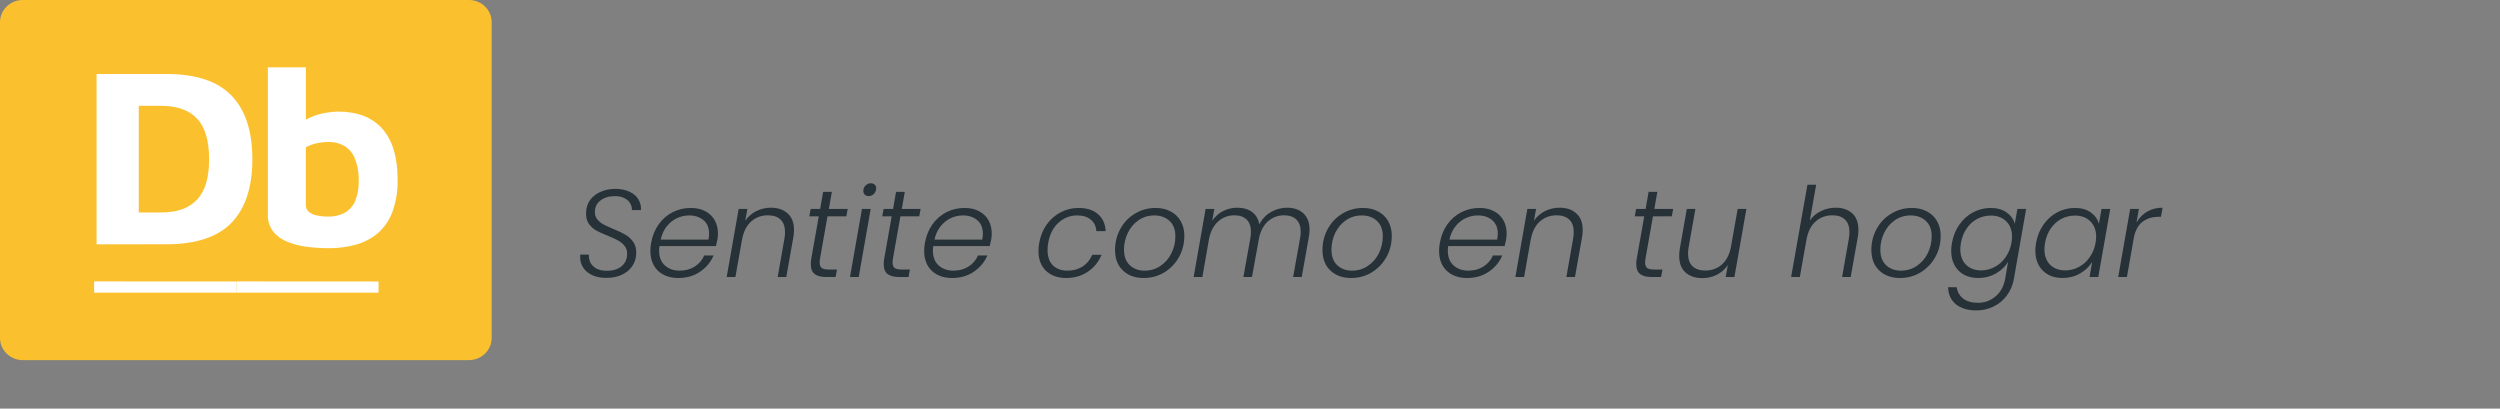 <svg width="361" height="59" viewBox="0 0 361 59" fill="none" xmlns="http://www.w3.org/2000/svg">
<rect x="0" y="0" width="361" height="59" fill="#808080" stroke="none"/>
<g clip-path="url(#clip0_527_12455)">
<path d="M67.725 0H3.275C1.466 0 0 1.438 0 3.212V48.788C0 50.562 1.466 52 3.275 52H67.725C69.534 52 71 50.562 71 48.788V3.212C71 1.438 69.534 0 67.725 0Z" fill="#FBC02D"/>
<path d="M47.405 35.838C46.356 35.837 45.307 35.768 44.267 35.632C43.296 35.517 42.345 35.268 41.444 34.894C40.657 34.577 39.965 34.068 39.433 33.416C38.905 32.708 38.64 31.845 38.68 30.969V9.726H44.175V19.907L43.121 18.173C43.597 17.641 44.188 17.22 44.85 16.939C45.534 16.638 46.254 16.422 46.992 16.297C47.589 16.187 48.193 16.124 48.8 16.111C51.608 16.111 53.746 16.942 55.213 18.603C56.68 20.265 57.414 22.693 57.414 25.888C57.459 27.493 57.204 29.094 56.661 30.609C56.228 31.785 55.505 32.837 54.558 33.673C53.638 34.443 52.558 35.008 51.394 35.331C50.096 35.685 48.752 35.856 47.405 35.838ZM47.333 31.264C48.252 31.308 49.163 31.085 49.953 30.622C50.604 30.189 51.097 29.563 51.361 28.836C51.663 27.994 51.809 27.107 51.794 26.215C51.842 25.069 51.65 23.926 51.23 22.856C50.93 22.107 50.39 21.473 49.691 21.051C49.002 20.672 48.221 20.481 47.431 20.498C46.876 20.503 46.323 20.563 45.78 20.678C45.213 20.791 44.667 20.99 44.162 21.269V29.536C44.149 29.727 44.179 29.918 44.25 30.096C44.322 30.274 44.433 30.434 44.575 30.564C44.904 30.838 45.298 31.024 45.721 31.104C46.251 31.219 46.791 31.275 47.333 31.271V31.264Z" fill="white"/>
<path d="M13.945 35.285V10.683H24.026C28.293 10.683 31.428 11.723 33.433 13.805C35.437 15.886 36.44 18.948 36.44 22.991C36.44 27.025 35.437 30.08 33.433 32.157C31.428 34.234 28.293 35.273 24.026 35.273L13.945 35.285ZM20.037 30.68H23.312C25.57 30.68 27.282 30.065 28.448 28.836C29.614 27.603 30.197 25.663 30.197 23.003C30.197 20.344 29.614 18.34 28.448 17.119C27.282 15.899 25.572 15.282 23.312 15.282H20.037V30.68Z" fill="white"/>
<path d="M34.127 40.649V42.262H13.592V40.636L34.127 40.649Z" fill="white"/>
<path d="M54.663 40.649V42.262H34.127V40.636L54.663 40.649Z" fill="white"/>
</g>
<path d="M87.554 40.126C86.798 40.126 86.132 40 85.556 39.748C84.992 39.496 84.554 39.142 84.242 38.686C83.93 38.23 83.774 37.708 83.774 37.12C83.774 36.964 83.78 36.844 83.792 36.76H85.034C85.01 37.144 85.076 37.516 85.232 37.876C85.4 38.224 85.682 38.518 86.078 38.758C86.486 38.986 87.008 39.1 87.644 39.1C88.532 39.1 89.24 38.878 89.768 38.434C90.296 37.99 90.56 37.39 90.56 36.634C90.56 36.178 90.434 35.8 90.182 35.5C89.942 35.188 89.642 34.936 89.282 34.744C88.922 34.54 88.43 34.312 87.806 34.06C87.074 33.772 86.492 33.508 86.06 33.268C85.628 33.016 85.268 32.674 84.98 32.242C84.704 31.81 84.59 31.258 84.638 30.586C84.662 29.938 84.854 29.368 85.214 28.876C85.586 28.372 86.084 27.982 86.708 27.706C87.344 27.418 88.064 27.274 88.868 27.274C89.66 27.274 90.338 27.412 90.902 27.688C91.478 27.952 91.904 28.318 92.18 28.786C92.468 29.254 92.594 29.77 92.558 30.334H91.244C91.268 30.01 91.19 29.692 91.01 29.38C90.842 29.068 90.566 28.816 90.182 28.624C89.81 28.42 89.348 28.318 88.796 28.318C87.944 28.318 87.248 28.528 86.708 28.948C86.168 29.356 85.898 29.914 85.898 30.622C85.898 31.042 86.018 31.396 86.258 31.684C86.498 31.972 86.792 32.212 87.14 32.404C87.488 32.596 87.968 32.818 88.58 33.07C89.288 33.358 89.858 33.628 90.29 33.88C90.734 34.132 91.106 34.468 91.406 34.888C91.718 35.308 91.874 35.836 91.874 36.472C91.874 36.628 91.868 36.748 91.856 36.832C91.808 37.444 91.604 38.002 91.244 38.506C90.884 39.01 90.386 39.406 89.75 39.694C89.126 39.982 88.394 40.126 87.554 40.126ZM99.747 30.028C100.575 30.028 101.283 30.19 101.871 30.514C102.459 30.826 102.903 31.258 103.203 31.81C103.515 32.362 103.671 32.992 103.671 33.7C103.671 34.024 103.647 34.312 103.599 34.564C103.527 34.924 103.455 35.248 103.383 35.536H95.229C95.193 35.764 95.175 35.98 95.175 36.184C95.175 37.108 95.451 37.822 96.003 38.326C96.567 38.83 97.281 39.082 98.145 39.082C98.973 39.082 99.699 38.884 100.323 38.488C100.947 38.092 101.403 37.558 101.691 36.886H103.041C102.633 37.846 101.979 38.632 101.079 39.244C100.191 39.844 99.153 40.144 97.965 40.144C96.741 40.144 95.757 39.796 95.013 39.1C94.281 38.392 93.915 37.432 93.915 36.22C93.915 35.86 93.951 35.482 94.023 35.086C94.203 34.066 94.563 33.172 95.103 32.404C95.655 31.636 96.333 31.048 97.137 30.64C97.941 30.232 98.811 30.028 99.747 30.028ZM102.303 34.6C102.363 34.264 102.393 33.982 102.393 33.754C102.393 32.902 102.123 32.248 101.583 31.792C101.043 31.336 100.353 31.108 99.513 31.108C98.901 31.108 98.313 31.24 97.749 31.504C97.185 31.768 96.693 32.164 96.273 32.692C95.853 33.22 95.565 33.856 95.409 34.6H102.303ZM111.323 29.992C112.331 29.992 113.135 30.268 113.735 30.82C114.347 31.36 114.653 32.152 114.653 33.196C114.653 33.58 114.623 33.928 114.563 34.24L113.537 40H112.295L113.285 34.384C113.333 34.108 113.357 33.814 113.357 33.502C113.357 32.71 113.141 32.11 112.709 31.702C112.277 31.294 111.671 31.09 110.891 31.09C109.943 31.09 109.133 31.39 108.461 31.99C107.789 32.59 107.351 33.472 107.147 34.636V34.582L106.193 40H104.933L106.661 30.172H107.921L107.615 31.864C108.035 31.264 108.569 30.802 109.217 30.478C109.865 30.154 110.567 29.992 111.323 29.992ZM118.411 37.336C118.375 37.552 118.357 37.738 118.357 37.894C118.357 38.278 118.459 38.548 118.663 38.704C118.879 38.848 119.227 38.92 119.707 38.92H120.859L120.661 40H119.311C118.567 40 118.009 39.856 117.637 39.568C117.265 39.28 117.079 38.806 117.079 38.146C117.079 37.882 117.103 37.612 117.151 37.336L118.231 31.234H116.863L117.061 30.172H118.429L118.861 27.706H120.121L119.689 30.172H122.407L122.209 31.234H119.491L118.411 37.336ZM125.439 28.318C125.211 28.318 125.025 28.252 124.881 28.12C124.737 27.976 124.665 27.79 124.665 27.562C124.665 27.25 124.773 26.992 124.989 26.788C125.205 26.572 125.463 26.464 125.763 26.464C125.991 26.464 126.171 26.53 126.303 26.662C126.447 26.794 126.519 26.968 126.519 27.184C126.519 27.496 126.411 27.766 126.195 27.994C125.979 28.21 125.727 28.318 125.439 28.318ZM125.727 30.172L123.999 40H122.739L124.467 30.172H125.727ZM128.941 37.336C128.905 37.552 128.887 37.738 128.887 37.894C128.887 38.278 128.989 38.548 129.193 38.704C129.409 38.848 129.757 38.92 130.237 38.92H131.389L131.191 40H129.841C129.097 40 128.539 39.856 128.167 39.568C127.795 39.28 127.609 38.806 127.609 38.146C127.609 37.882 127.633 37.612 127.681 37.336L128.761 31.234H127.393L127.591 30.172H128.958L129.391 27.706H130.651L130.219 30.172H132.937L132.739 31.234H130.021L128.941 37.336ZM139.281 30.028C140.109 30.028 140.817 30.19 141.405 30.514C141.993 30.826 142.437 31.258 142.737 31.81C143.049 32.362 143.205 32.992 143.205 33.7C143.205 34.024 143.181 34.312 143.133 34.564C143.061 34.924 142.989 35.248 142.917 35.536H134.763C134.727 35.764 134.709 35.98 134.709 36.184C134.709 37.108 134.985 37.822 135.537 38.326C136.101 38.83 136.815 39.082 137.679 39.082C138.507 39.082 139.233 38.884 139.857 38.488C140.481 38.092 140.937 37.558 141.225 36.886H142.575C142.167 37.846 141.513 38.632 140.613 39.244C139.725 39.844 138.687 40.144 137.499 40.144C136.275 40.144 135.291 39.796 134.547 39.1C133.815 38.392 133.449 37.432 133.449 36.22C133.449 35.86 133.485 35.482 133.557 35.086C133.737 34.066 134.097 33.172 134.637 32.404C135.189 31.636 135.867 31.048 136.671 30.64C137.475 30.232 138.345 30.028 139.281 30.028ZM141.837 34.6C141.897 34.264 141.927 33.982 141.927 33.754C141.927 32.902 141.657 32.248 141.117 31.792C140.577 31.336 139.887 31.108 139.047 31.108C138.435 31.108 137.847 31.24 137.283 31.504C136.719 31.768 136.227 32.164 135.807 32.692C135.387 33.22 135.099 33.856 134.943 34.6H141.837ZM150.062 35.086C150.242 34.066 150.602 33.178 151.142 32.422C151.694 31.654 152.366 31.066 153.158 30.658C153.95 30.238 154.808 30.028 155.732 30.028C156.944 30.028 157.886 30.328 158.558 30.928C159.242 31.528 159.608 32.344 159.656 33.376H158.306C158.27 32.668 158.006 32.116 157.514 31.72C157.034 31.312 156.38 31.108 155.552 31.108C154.532 31.108 153.632 31.456 152.852 32.152C152.084 32.836 151.586 33.814 151.358 35.086C151.298 35.386 151.268 35.728 151.268 36.112C151.268 37.072 151.526 37.81 152.042 38.326C152.57 38.83 153.266 39.082 154.13 39.082C154.97 39.082 155.702 38.884 156.326 38.488C156.95 38.08 157.412 37.516 157.712 36.796H159.062C158.654 37.804 158 38.614 157.1 39.226C156.2 39.838 155.15 40.144 153.95 40.144C152.738 40.144 151.766 39.796 151.034 39.1C150.314 38.404 149.954 37.45 149.954 36.238C149.954 35.866 149.99 35.482 150.062 35.086ZM165.133 40.144C164.317 40.144 163.597 39.982 162.973 39.658C162.349 39.322 161.863 38.854 161.515 38.254C161.179 37.642 161.011 36.928 161.011 36.112C161.011 35.008 161.263 33.994 161.767 33.07C162.271 32.134 162.973 31.396 163.873 30.856C164.773 30.304 165.775 30.028 166.879 30.028C167.695 30.028 168.415 30.196 169.039 30.532C169.663 30.856 170.149 31.324 170.497 31.936C170.845 32.536 171.019 33.244 171.019 34.06C171.019 35.176 170.761 36.196 170.245 37.12C169.729 38.044 169.021 38.782 168.121 39.334C167.233 39.874 166.237 40.144 165.133 40.144ZM165.277 39.082C166.129 39.082 166.891 38.854 167.563 38.398C168.247 37.942 168.775 37.336 169.147 36.58C169.531 35.824 169.723 35.008 169.723 34.132C169.723 33.148 169.435 32.398 168.859 31.882C168.295 31.366 167.575 31.108 166.699 31.108C165.847 31.108 165.085 31.336 164.413 31.792C163.753 32.248 163.237 32.854 162.865 33.61C162.493 34.366 162.307 35.182 162.307 36.058C162.307 37.03 162.589 37.78 163.153 38.308C163.717 38.824 164.425 39.082 165.277 39.082ZM185.844 29.992C186.828 29.992 187.614 30.262 188.202 30.802C188.802 31.342 189.102 32.134 189.102 33.178C189.102 33.502 189.066 33.856 188.994 34.24L187.968 40H186.726L187.734 34.384C187.794 34.024 187.824 33.724 187.824 33.484C187.824 32.704 187.614 32.11 187.194 31.702C186.774 31.294 186.18 31.09 185.412 31.09C184.56 31.09 183.81 31.36 183.162 31.9C182.526 32.44 182.082 33.22 181.83 34.24L180.786 40H179.544L180.552 34.384C180.612 34.024 180.642 33.724 180.642 33.484C180.642 32.704 180.432 32.11 180.012 31.702C179.592 31.294 179.004 31.09 178.248 31.09C177.336 31.09 176.55 31.39 175.89 31.99C175.23 32.578 174.792 33.43 174.576 34.546L173.622 40H172.362L174.09 30.172H175.35L175.044 31.882C175.452 31.27 175.974 30.802 176.61 30.478C177.258 30.154 177.942 29.992 178.662 29.992C179.514 29.992 180.222 30.196 180.786 30.604C181.35 31.012 181.704 31.612 181.848 32.404C182.244 31.624 182.802 31.03 183.522 30.622C184.242 30.202 185.016 29.992 185.844 29.992ZM195.087 40.144C194.271 40.144 193.551 39.982 192.927 39.658C192.303 39.322 191.817 38.854 191.469 38.254C191.133 37.642 190.965 36.928 190.965 36.112C190.965 35.008 191.217 33.994 191.721 33.07C192.225 32.134 192.927 31.396 193.827 30.856C194.727 30.304 195.729 30.028 196.833 30.028C197.649 30.028 198.369 30.196 198.993 30.532C199.617 30.856 200.103 31.324 200.451 31.936C200.799 32.536 200.973 33.244 200.973 34.06C200.973 35.176 200.715 36.196 200.199 37.12C199.683 38.044 198.975 38.782 198.075 39.334C197.187 39.874 196.191 40.144 195.087 40.144ZM195.231 39.082C196.083 39.082 196.845 38.854 197.517 38.398C198.201 37.942 198.729 37.336 199.101 36.58C199.485 35.824 199.677 35.008 199.677 34.132C199.677 33.148 199.389 32.398 198.813 31.882C198.249 31.366 197.529 31.108 196.653 31.108C195.801 31.108 195.039 31.336 194.367 31.792C193.707 32.248 193.191 32.854 192.819 33.61C192.447 34.366 192.261 35.182 192.261 36.058C192.261 37.03 192.543 37.78 193.107 38.308C193.671 38.824 194.379 39.082 195.231 39.082ZM213.636 30.028C214.464 30.028 215.172 30.19 215.76 30.514C216.348 30.826 216.792 31.258 217.092 31.81C217.404 32.362 217.56 32.992 217.56 33.7C217.56 34.024 217.536 34.312 217.488 34.564C217.416 34.924 217.344 35.248 217.272 35.536H209.118C209.082 35.764 209.064 35.98 209.064 36.184C209.064 37.108 209.34 37.822 209.892 38.326C210.456 38.83 211.17 39.082 212.034 39.082C212.862 39.082 213.588 38.884 214.212 38.488C214.836 38.092 215.292 37.558 215.58 36.886H216.93C216.522 37.846 215.868 38.632 214.968 39.244C214.08 39.844 213.042 40.144 211.854 40.144C210.63 40.144 209.646 39.796 208.902 39.1C208.17 38.392 207.804 37.432 207.804 36.22C207.804 35.86 207.84 35.482 207.912 35.086C208.092 34.066 208.452 33.172 208.992 32.404C209.544 31.636 210.222 31.048 211.026 30.64C211.83 30.232 212.7 30.028 213.636 30.028ZM216.192 34.6C216.252 34.264 216.282 33.982 216.282 33.754C216.282 32.902 216.012 32.248 215.472 31.792C214.932 31.336 214.242 31.108 213.402 31.108C212.79 31.108 212.202 31.24 211.638 31.504C211.074 31.768 210.582 32.164 210.162 32.692C209.742 33.22 209.454 33.856 209.298 34.6H216.192ZM225.211 29.992C226.219 29.992 227.023 30.268 227.623 30.82C228.235 31.36 228.541 32.152 228.541 33.196C228.541 33.58 228.511 33.928 228.451 34.24L227.425 40H226.183L227.173 34.384C227.221 34.108 227.245 33.814 227.245 33.502C227.245 32.71 227.029 32.11 226.597 31.702C226.165 31.294 225.559 31.09 224.779 31.09C223.831 31.09 223.021 31.39 222.349 31.99C221.677 32.59 221.239 33.472 221.035 34.636V34.582L220.081 40H218.821L220.549 30.172H221.809L221.503 31.864C221.923 31.264 222.457 30.802 223.105 30.478C223.753 30.154 224.455 29.992 225.211 29.992ZM237.608 37.336C237.572 37.552 237.554 37.738 237.554 37.894C237.554 38.278 237.656 38.548 237.86 38.704C238.076 38.848 238.424 38.92 238.904 38.92H240.056L239.858 40H238.508C237.764 40 237.206 39.856 236.834 39.568C236.462 39.28 236.276 38.806 236.276 38.146C236.276 37.882 236.3 37.612 236.348 37.336L237.428 31.234H236.06L236.258 30.172H237.626L238.058 27.706H239.318L238.886 30.172H241.604L241.406 31.234H238.688L237.608 37.336ZM252.178 30.172L250.45 40H249.19L249.496 38.272C249.088 38.884 248.56 39.352 247.912 39.676C247.264 40 246.568 40.162 245.824 40.162C244.816 40.162 244.006 39.892 243.394 39.352C242.782 38.8 242.476 38.002 242.476 36.958C242.476 36.574 242.506 36.226 242.566 35.914L243.574 30.172H244.816L243.826 35.77C243.778 36.046 243.754 36.334 243.754 36.634C243.754 37.426 243.97 38.032 244.402 38.452C244.846 38.86 245.458 39.064 246.238 39.064C247.15 39.064 247.936 38.788 248.596 38.236C249.256 37.672 249.7 36.85 249.928 35.77L250.918 30.172H252.178ZM265.08 29.992C266.064 29.992 266.856 30.262 267.456 30.802C268.056 31.342 268.356 32.14 268.356 33.196C268.356 33.58 268.326 33.928 268.266 34.24L267.24 40H265.998L266.988 34.384C267.036 34.108 267.06 33.814 267.06 33.502C267.06 32.71 266.844 32.11 266.412 31.702C265.98 31.294 265.374 31.09 264.594 31.09C263.646 31.09 262.836 31.39 262.164 31.99C261.492 32.59 261.054 33.472 260.85 34.636V34.618L259.896 40H258.636L260.994 26.68H262.254L261.336 31.846C261.756 31.246 262.296 30.79 262.956 30.478C263.616 30.154 264.324 29.992 265.08 29.992ZM274.346 40.144C273.53 40.144 272.81 39.982 272.186 39.658C271.562 39.322 271.076 38.854 270.728 38.254C270.392 37.642 270.224 36.928 270.224 36.112C270.224 35.008 270.476 33.994 270.98 33.07C271.484 32.134 272.186 31.396 273.086 30.856C273.986 30.304 274.988 30.028 276.092 30.028C276.908 30.028 277.628 30.196 278.252 30.532C278.876 30.856 279.362 31.324 279.71 31.936C280.058 32.536 280.232 33.244 280.232 34.06C280.232 35.176 279.974 36.196 279.458 37.12C278.942 38.044 278.234 38.782 277.334 39.334C276.446 39.874 275.45 40.144 274.346 40.144ZM274.49 39.082C275.342 39.082 276.104 38.854 276.776 38.398C277.46 37.942 277.988 37.336 278.36 36.58C278.744 35.824 278.936 35.008 278.936 34.132C278.936 33.148 278.648 32.398 278.072 31.882C277.508 31.366 276.788 31.108 275.912 31.108C275.06 31.108 274.298 31.336 273.626 31.792C272.966 32.248 272.45 32.854 272.078 33.61C271.706 34.366 271.52 35.182 271.52 36.058C271.52 37.03 271.802 37.78 272.366 38.308C272.93 38.824 273.638 39.082 274.49 39.082ZM287.461 30.028C288.385 30.028 289.147 30.244 289.747 30.676C290.359 31.108 290.755 31.654 290.935 32.314L291.313 30.172H292.573L290.809 40.252C290.653 41.152 290.317 41.95 289.801 42.646C289.297 43.342 288.661 43.876 287.893 44.248C287.125 44.632 286.297 44.824 285.409 44.824C284.149 44.824 283.153 44.524 282.421 43.924C281.701 43.324 281.329 42.508 281.305 41.476H282.547C282.643 42.16 282.955 42.706 283.483 43.114C284.011 43.522 284.719 43.726 285.607 43.726C286.579 43.726 287.431 43.414 288.163 42.79C288.895 42.178 289.357 41.332 289.549 40.252L289.963 37.822C289.555 38.494 288.967 39.052 288.199 39.496C287.443 39.928 286.603 40.144 285.679 40.144C284.491 40.144 283.537 39.79 282.817 39.082C282.109 38.362 281.755 37.396 281.755 36.184C281.755 35.836 281.791 35.464 281.863 35.068C282.043 34.06 282.403 33.178 282.943 32.422C283.483 31.654 284.143 31.066 284.923 30.658C285.715 30.238 286.561 30.028 287.461 30.028ZM290.449 35.086C290.509 34.75 290.539 34.45 290.539 34.186C290.539 33.25 290.257 32.506 289.693 31.954C289.129 31.402 288.397 31.126 287.497 31.126C286.801 31.126 286.147 31.282 285.535 31.594C284.935 31.906 284.425 32.362 284.005 32.962C283.585 33.55 283.303 34.252 283.159 35.068C283.099 35.428 283.069 35.734 283.069 35.986C283.069 36.934 283.345 37.684 283.897 38.236C284.461 38.776 285.193 39.046 286.093 39.046C286.765 39.046 287.407 38.884 288.019 38.56C288.643 38.236 289.165 37.774 289.585 37.174C290.017 36.574 290.305 35.878 290.449 35.086ZM294.01 35.068C294.19 34.06 294.55 33.178 295.09 32.422C295.63 31.654 296.29 31.066 297.07 30.658C297.862 30.238 298.708 30.028 299.608 30.028C300.544 30.028 301.312 30.244 301.912 30.676C302.512 31.108 302.902 31.66 303.082 32.332L303.46 30.172H304.72L302.992 40H301.732L302.11 37.822C301.702 38.494 301.114 39.052 300.346 39.496C299.59 39.928 298.744 40.144 297.808 40.144C297.028 40.144 296.344 39.982 295.756 39.658C295.168 39.334 294.712 38.878 294.388 38.29C294.064 37.69 293.902 36.988 293.902 36.184C293.902 35.836 293.938 35.464 294.01 35.068ZM302.596 35.086C302.656 34.75 302.686 34.45 302.686 34.186C302.686 33.25 302.404 32.506 301.84 31.954C301.276 31.402 300.544 31.126 299.644 31.126C298.948 31.126 298.294 31.282 297.682 31.594C297.082 31.906 296.572 32.362 296.152 32.962C295.732 33.55 295.45 34.252 295.306 35.068C295.246 35.428 295.216 35.734 295.216 35.986C295.216 36.934 295.492 37.684 296.044 38.236C296.608 38.776 297.34 39.046 298.24 39.046C298.912 39.046 299.554 38.884 300.166 38.56C300.79 38.236 301.312 37.774 301.732 37.174C302.164 36.574 302.452 35.878 302.596 35.086ZM308.514 32.134C308.91 31.45 309.426 30.922 310.062 30.55C310.698 30.178 311.436 29.992 312.276 29.992L312.042 31.306H311.682C310.818 31.306 310.074 31.528 309.45 31.972C308.826 32.416 308.394 33.148 308.154 34.168L307.128 40H305.868L307.596 30.172H308.856L308.514 32.134Z" fill="#263238"/>
<defs>
<clipPath id="clip0_527_12455">
<rect width="71" height="52" fill="white"/>
</clipPath>
</defs>
</svg>
